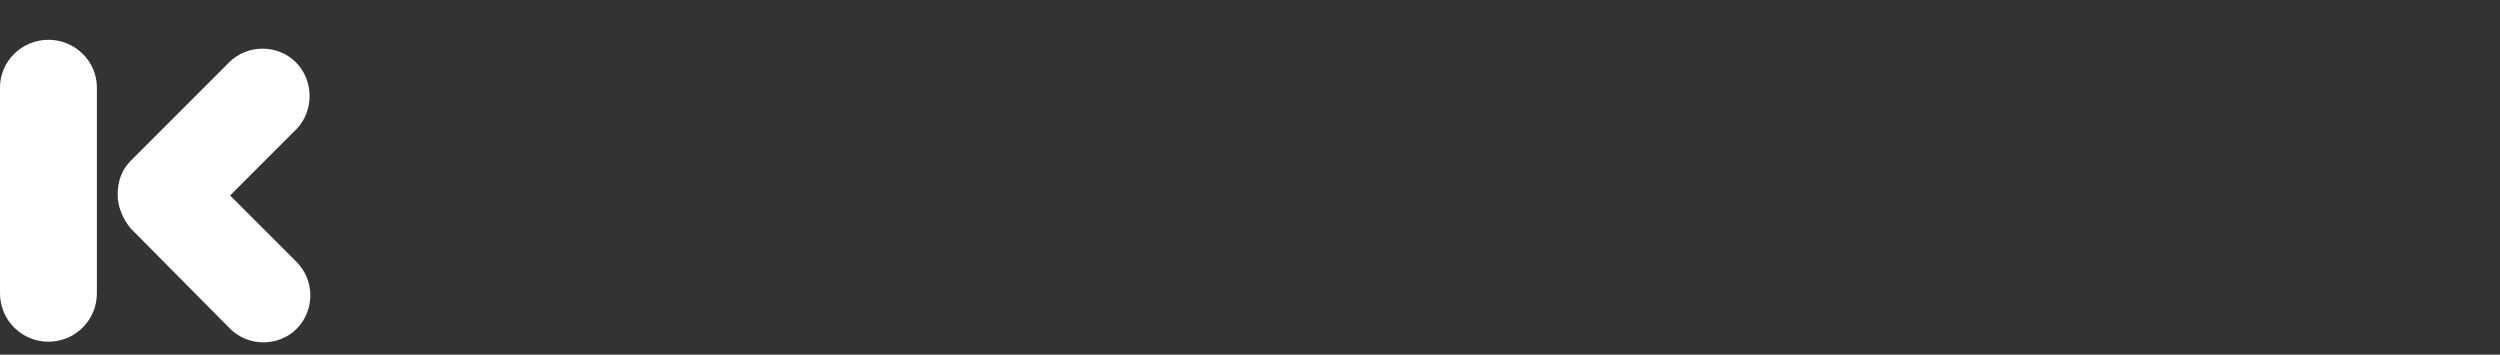 <?xml version="1.0" encoding="utf-8"?>
<!-- Generator: Adobe Illustrator 24.1.0, SVG Export Plug-In . SVG Version: 6.00 Build 0)  -->
<svg version="1.1" id="Layer_1" xmlns="http://www.w3.org/2000/svg" xmlns:xlink="http://www.w3.org/1999/xlink" x="0px" y="0px"
	 viewBox="0 0 289 41" style="enable-background:new 0 0 289 41;" xml:space="preserve">
<rect x="0" y="0" width="289" height="41" fill="#333333" stroke="none"/>
<style type="text/css">
	.st0{display:none;fill:#FF4FFF;}
	.st1{fill:#FFFFFF;}
</style>
<path class="st0" d="M0.2,36.8V4.6h5.1V22L4,21.5l14.5-17h6.4L12.1,19.7l0.3-3.6l13.1,20.8h-6L10,22l-4.7,5.5v9.3H0.2z"/>
<g>
	<path class="st1" d="M5.6,4.6L5.6,4.6C2.5,4.6,0,7.1,0,10.1v23.8c0,3.1,2.5,5.6,5.6,5.6l0,0c3.1,0,5.6-2.5,5.6-5.6V10.1
		C11.2,7.1,8.7,4.6,5.6,4.6z"/>
	<path class="st1" d="M34.2,7.2c-2.1-2.1-5.6-2.1-7.7,0L15.2,18.5l-0.1,0.1c-1.1,1.1-1.5,2.5-1.5,3.9s0.6,2.8,1.5,3.9l0.1,0.1
		L26.6,38c2.1,2.1,5.6,2.1,7.7,0s2.1-5.6,0-7.7l-7.7-7.7l7.7-7.7C36.3,12.8,36.3,9.3,34.2,7.2z"/>
</g>
</svg>
